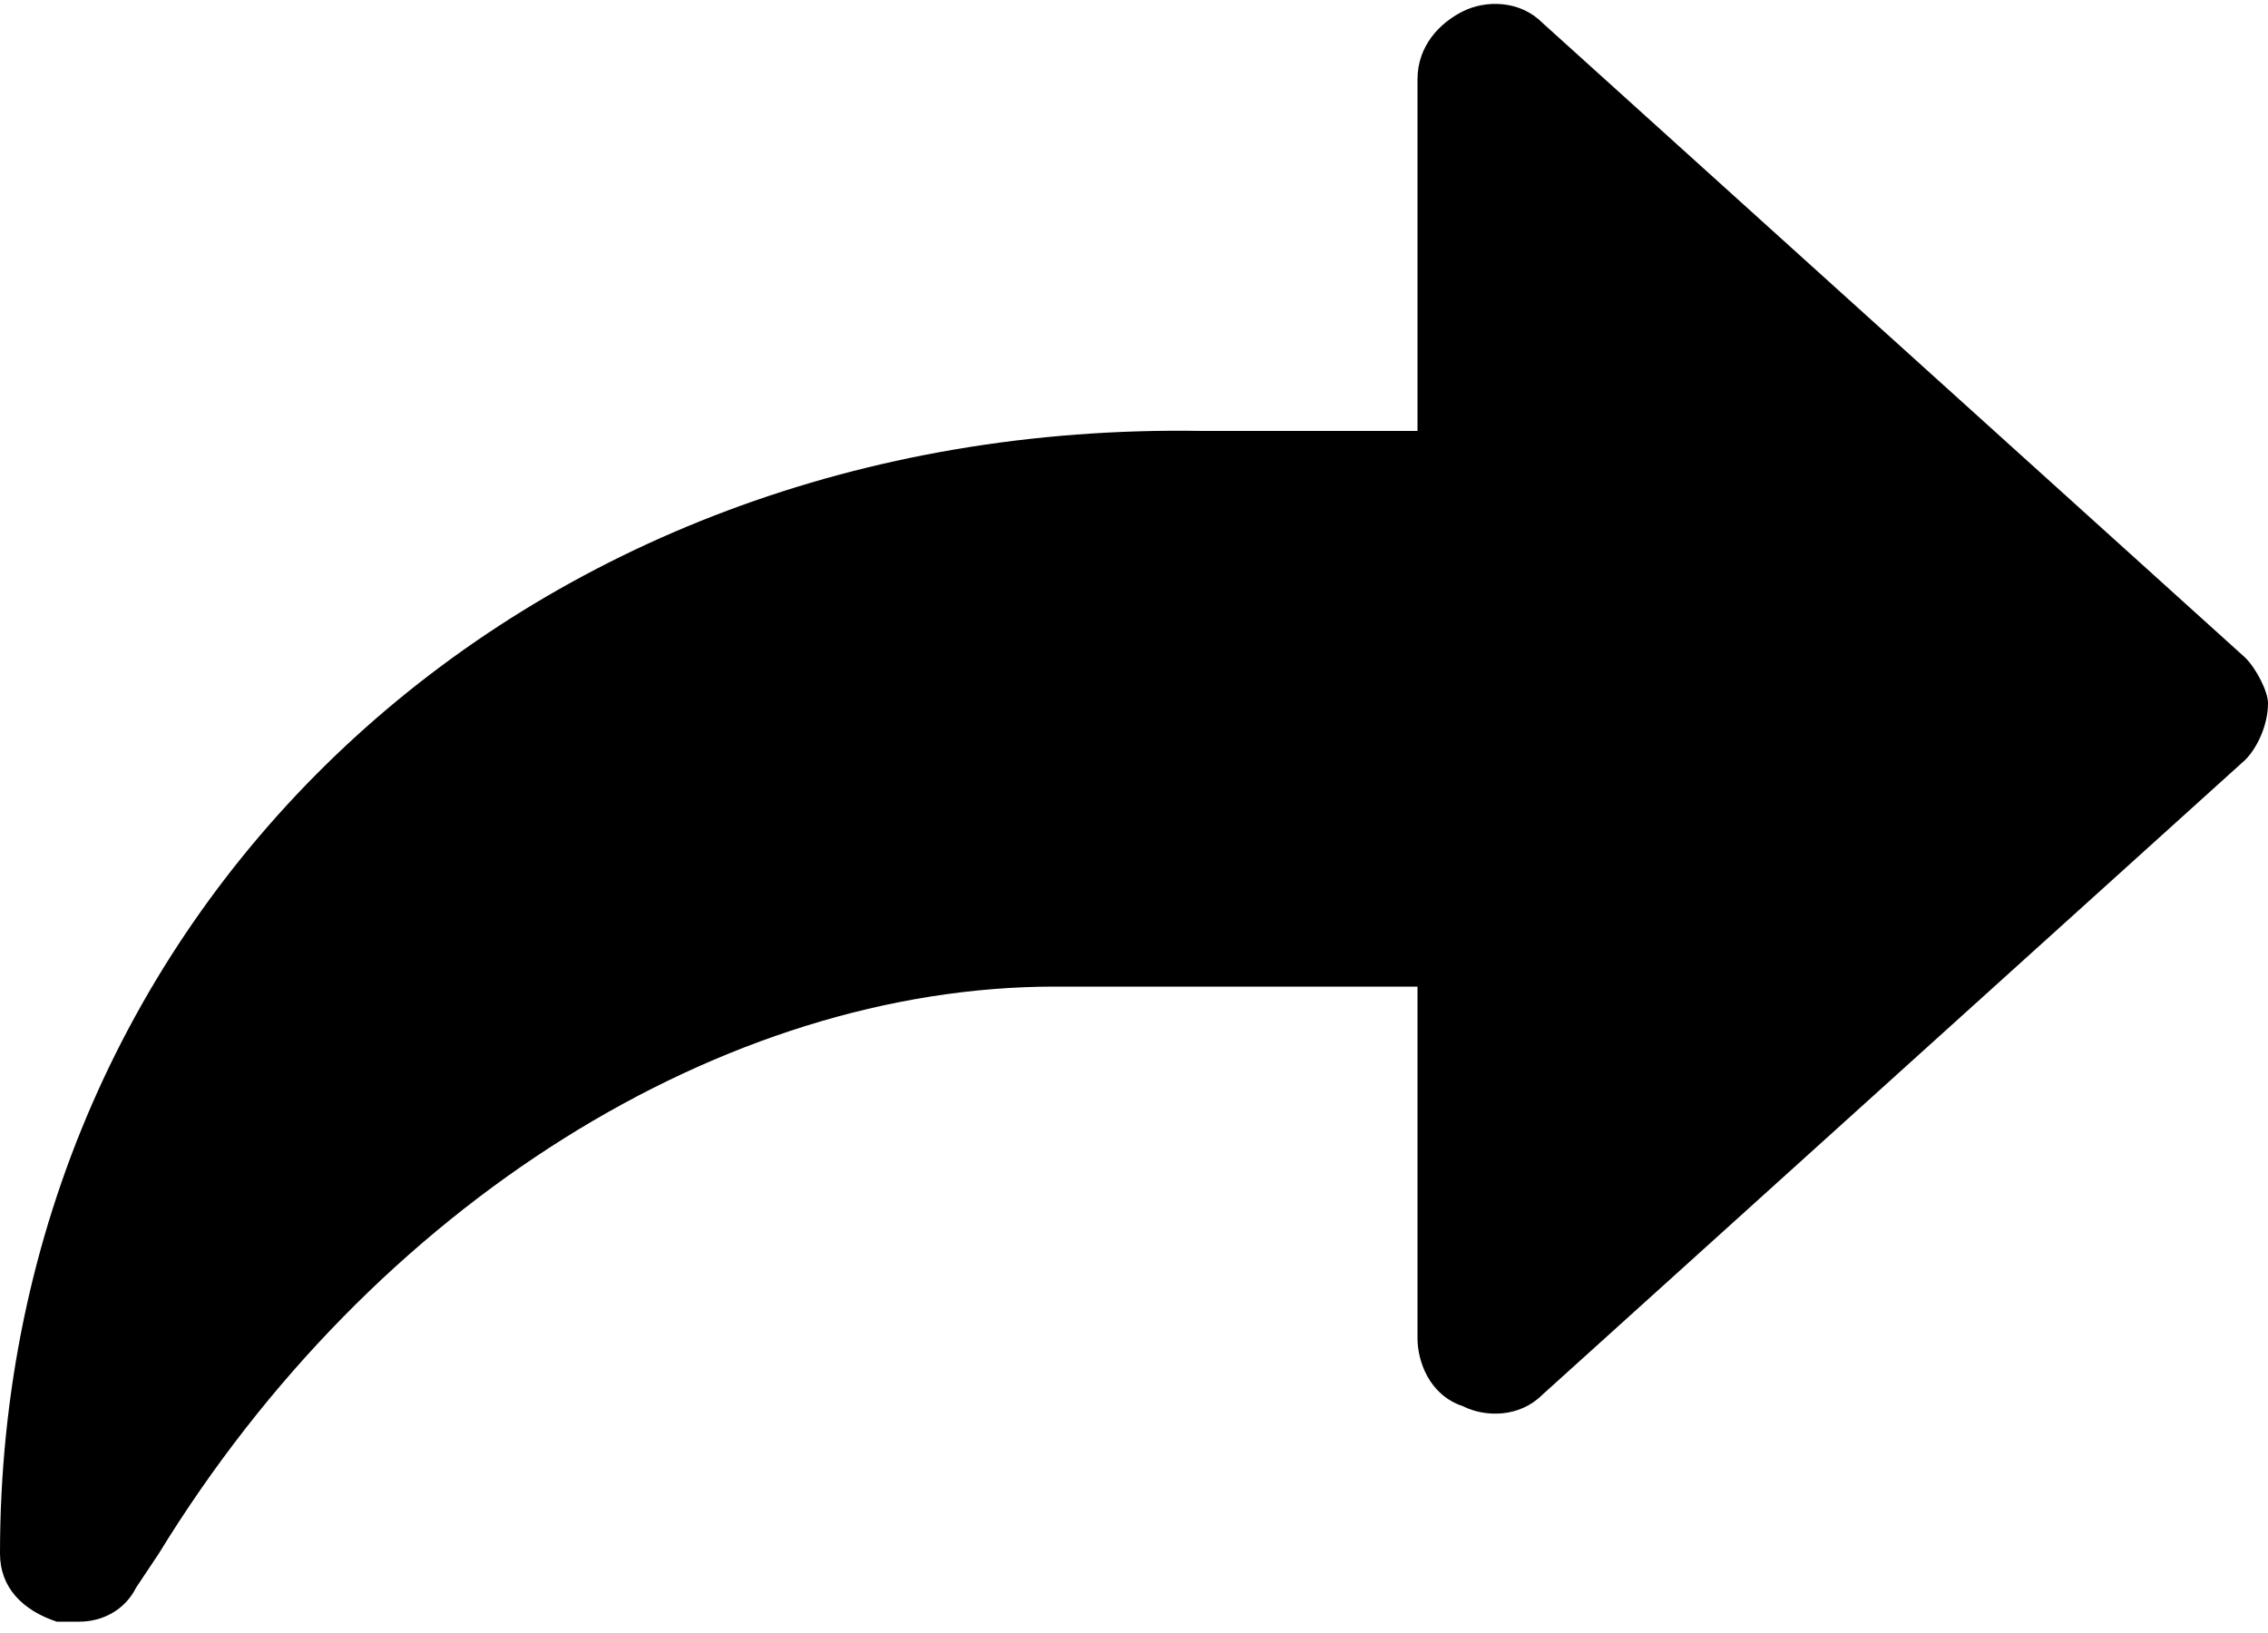 <?xml version="1.0" encoding="utf-8"?>
<svg version="1.1" xmlns="http://www.w3.org/2000/svg" xmlns:xlink="http://www.w3.org/1999/xlink" x="0px" y="0px"
	 viewBox="0 0 20 14.4" style="enable-background:new 0 0 20 14.4;" xml:space="preserve">
<path d="M19.8,5.8l-6.2-5.6C13.4,0,13.1,0,12.9,0.1c-0.2,0.1-0.4,0.3-0.4,0.6v3.1h-1.9C4.6,3.7,0,8,0,13.7
	c0,0.3,0.2,0.5,0.5,0.6c0.1,0,0.1,0,0.2,0c0.2,0,0.4-0.1,0.5-0.3l0.2-0.3c1.9-3.1,5-5,7.9-5h3.2v3.1c0,0.2,0.1,0.5,0.4,0.6
	c0.2,0.1,0.5,0.1,0.7-0.1l6.2-5.6C19.9,6.6,20,6.4,20,6.2C20,6.1,19.9,5.9,19.8,5.8z"/>
</svg>

